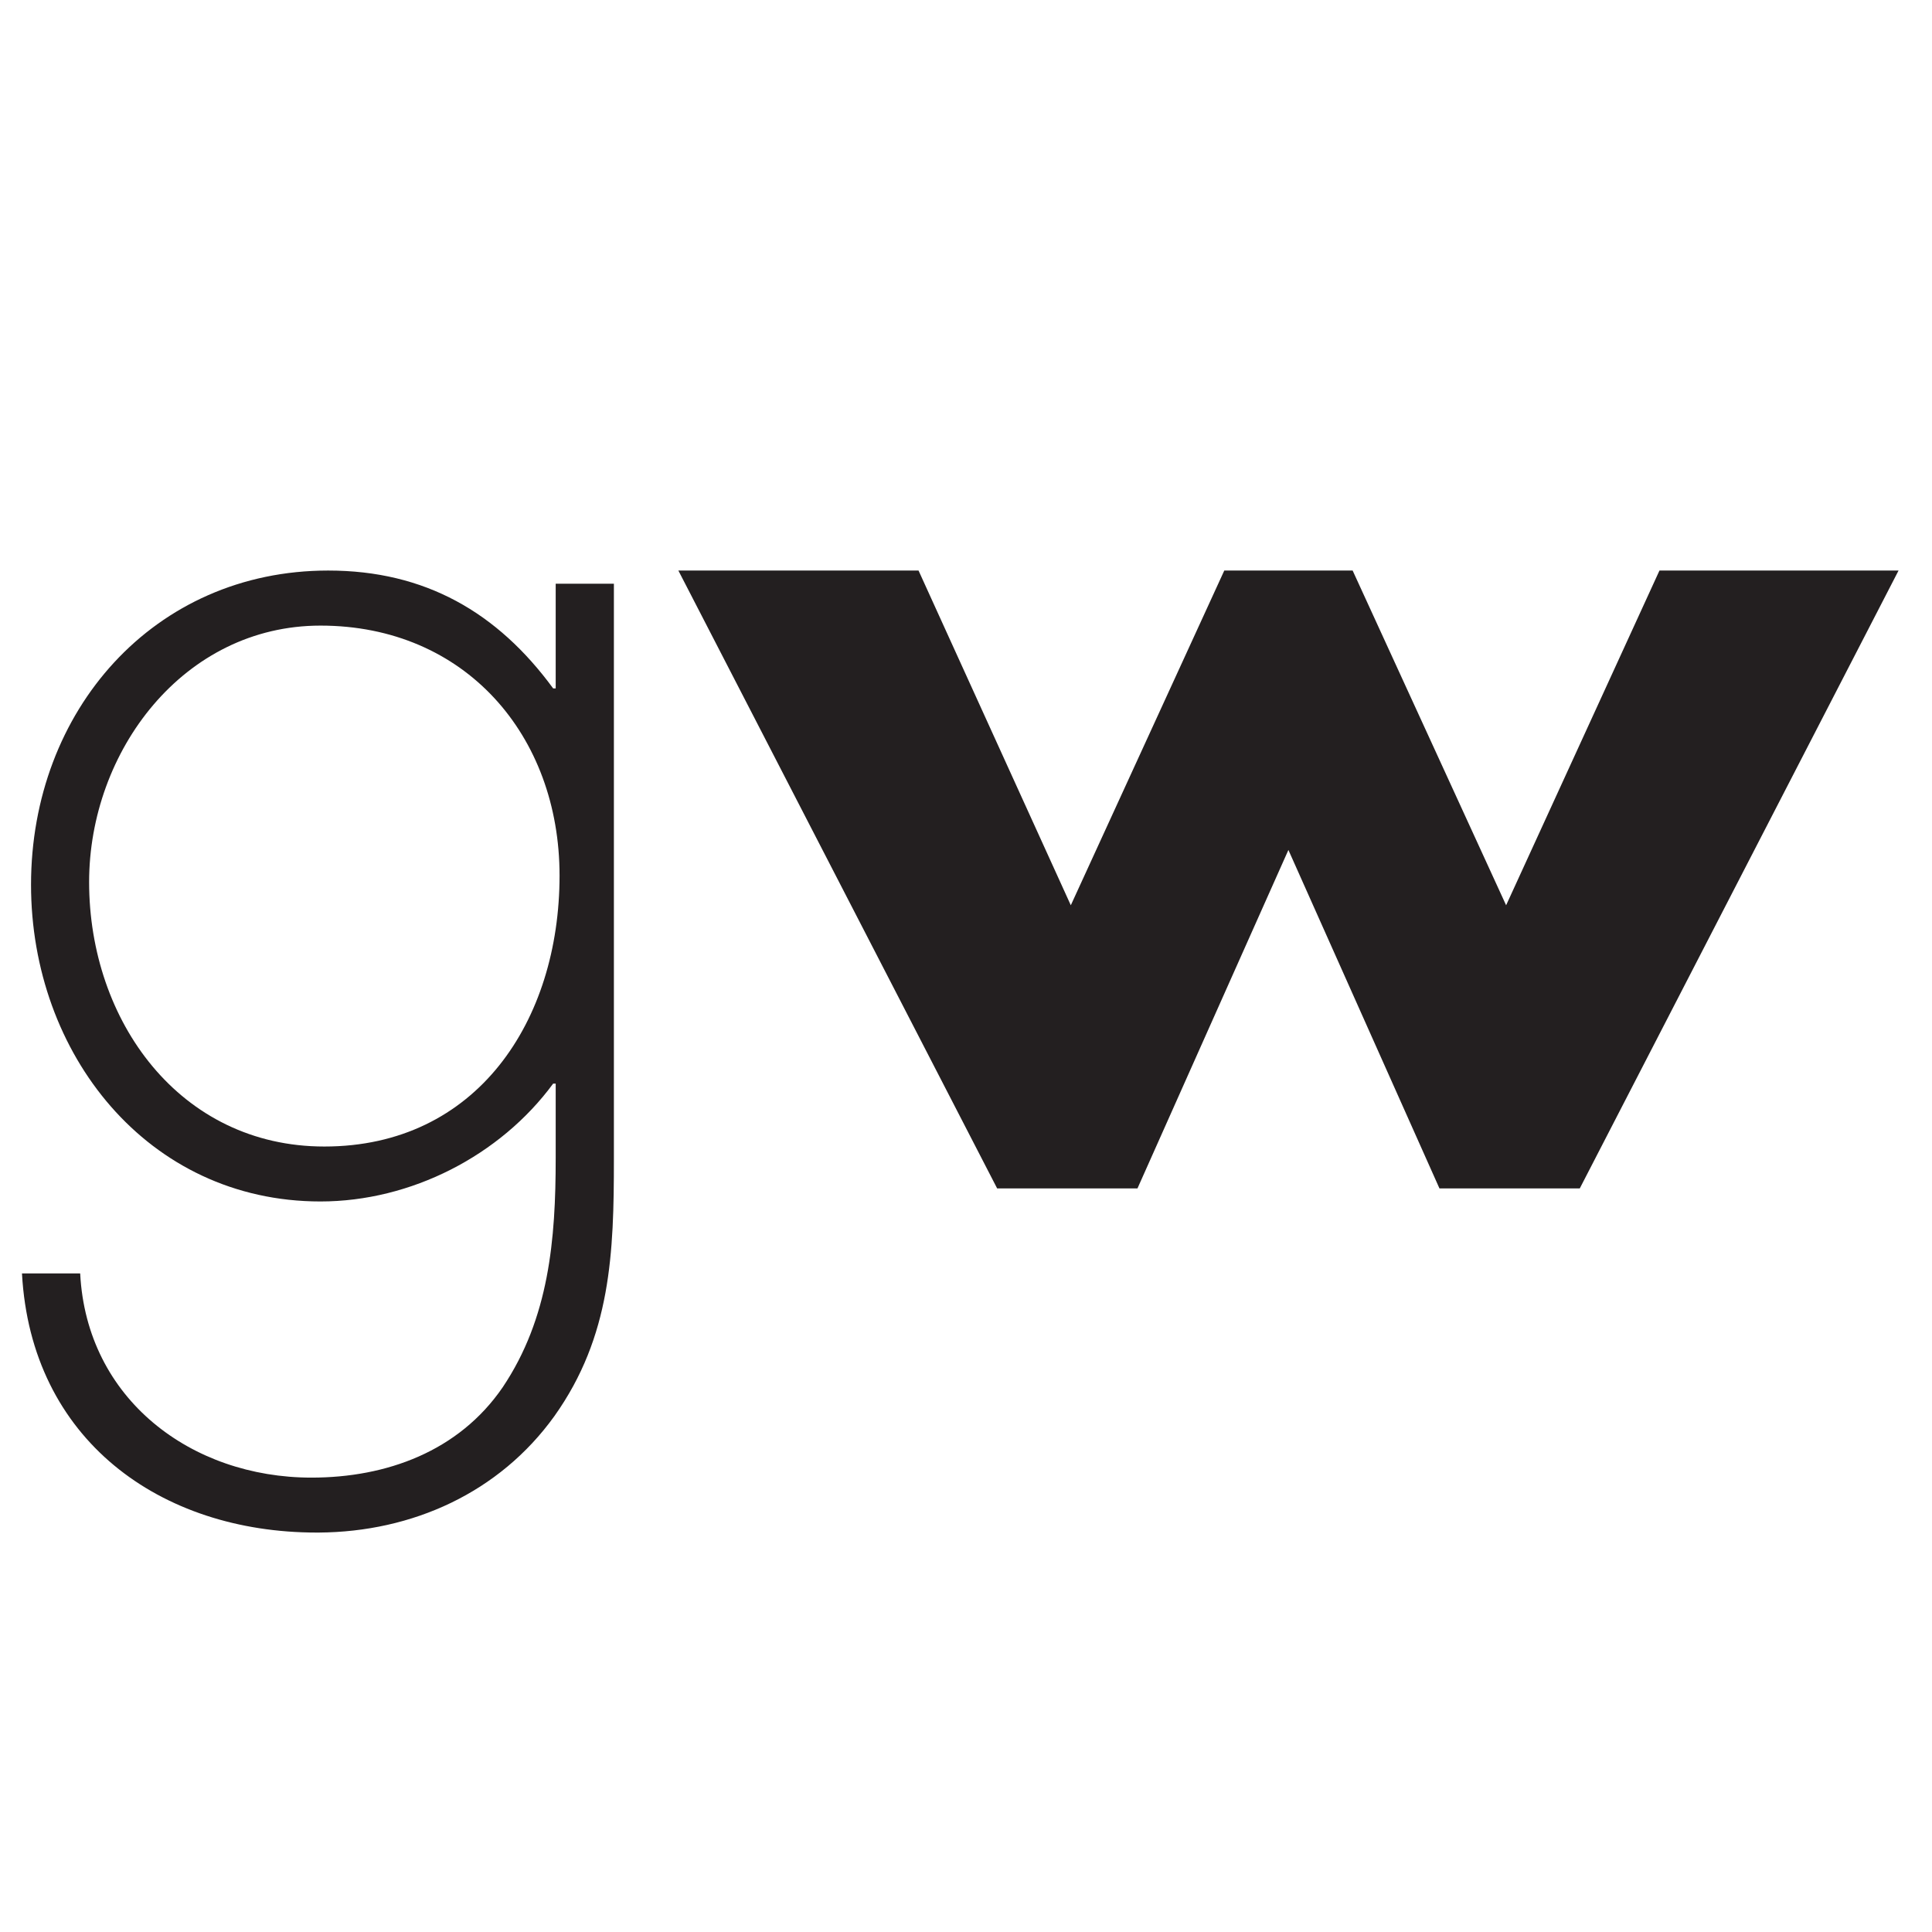 <?xml version="1.0" standalone="no"?><!DOCTYPE svg PUBLIC "-//W3C//DTD SVG 1.1//EN" "http://www.w3.org/Graphics/SVG/1.1/DTD/svg11.dtd"><svg width="100%" height="100%" viewBox="0 0 16 16" version="1.1" xmlns="http://www.w3.org/2000/svg" xmlns:xlink="http://www.w3.org/1999/xlink" xml:space="preserve" style="fill-rule:evenodd;clip-rule:evenodd;stroke-linejoin:round;stroke-miterlimit:1.414;"><g id="Ebene1"><path d="M2.654,5.181c-1.134,0 -1.916,1.04 -1.916,2.124c0,1.149 0.75,2.19 1.948,2.19c1.263,0 1.948,-1.041 1.948,-2.244c0,-1.16 -0.781,-2.07 -1.98,-2.07ZM7.607,4.725l-1.989,0l2.64,5.117l1.162,0l1.25,-2.803l1.251,2.803l1.162,0l2.64,-5.117l-1.98,0l-1.27,2.772l-1.271,-2.772l-1.063,0l-1.271,2.772l-1.261,-2.772l0,0ZM2.622,12.692c-1.295,0 -2.365,-0.769 -2.44,-2.146l0.482,0c0.053,1.041 0.92,1.691 1.915,1.691c0.621,0 1.22,-0.217 1.584,-0.748c0.385,-0.574 0.439,-1.225 0.439,-1.897l0,-0.618l-0.021,0c-0.439,0.597 -1.178,0.976 -1.927,0.976c-1.434,0 -2.397,-1.225 -2.397,-2.623c0,-1.442 1.017,-2.602 2.461,-2.602c0.803,0 1.402,0.347 1.863,0.976l0.021,0l0,-0.867l0.482,0l0,4.769c0,0.77 -0.022,1.463 -0.493,2.125c-0.456,0.634 -1.176,0.959 -1.951,0.964l-0.018,0Z" style="fill:#231f20;"/></g></svg>